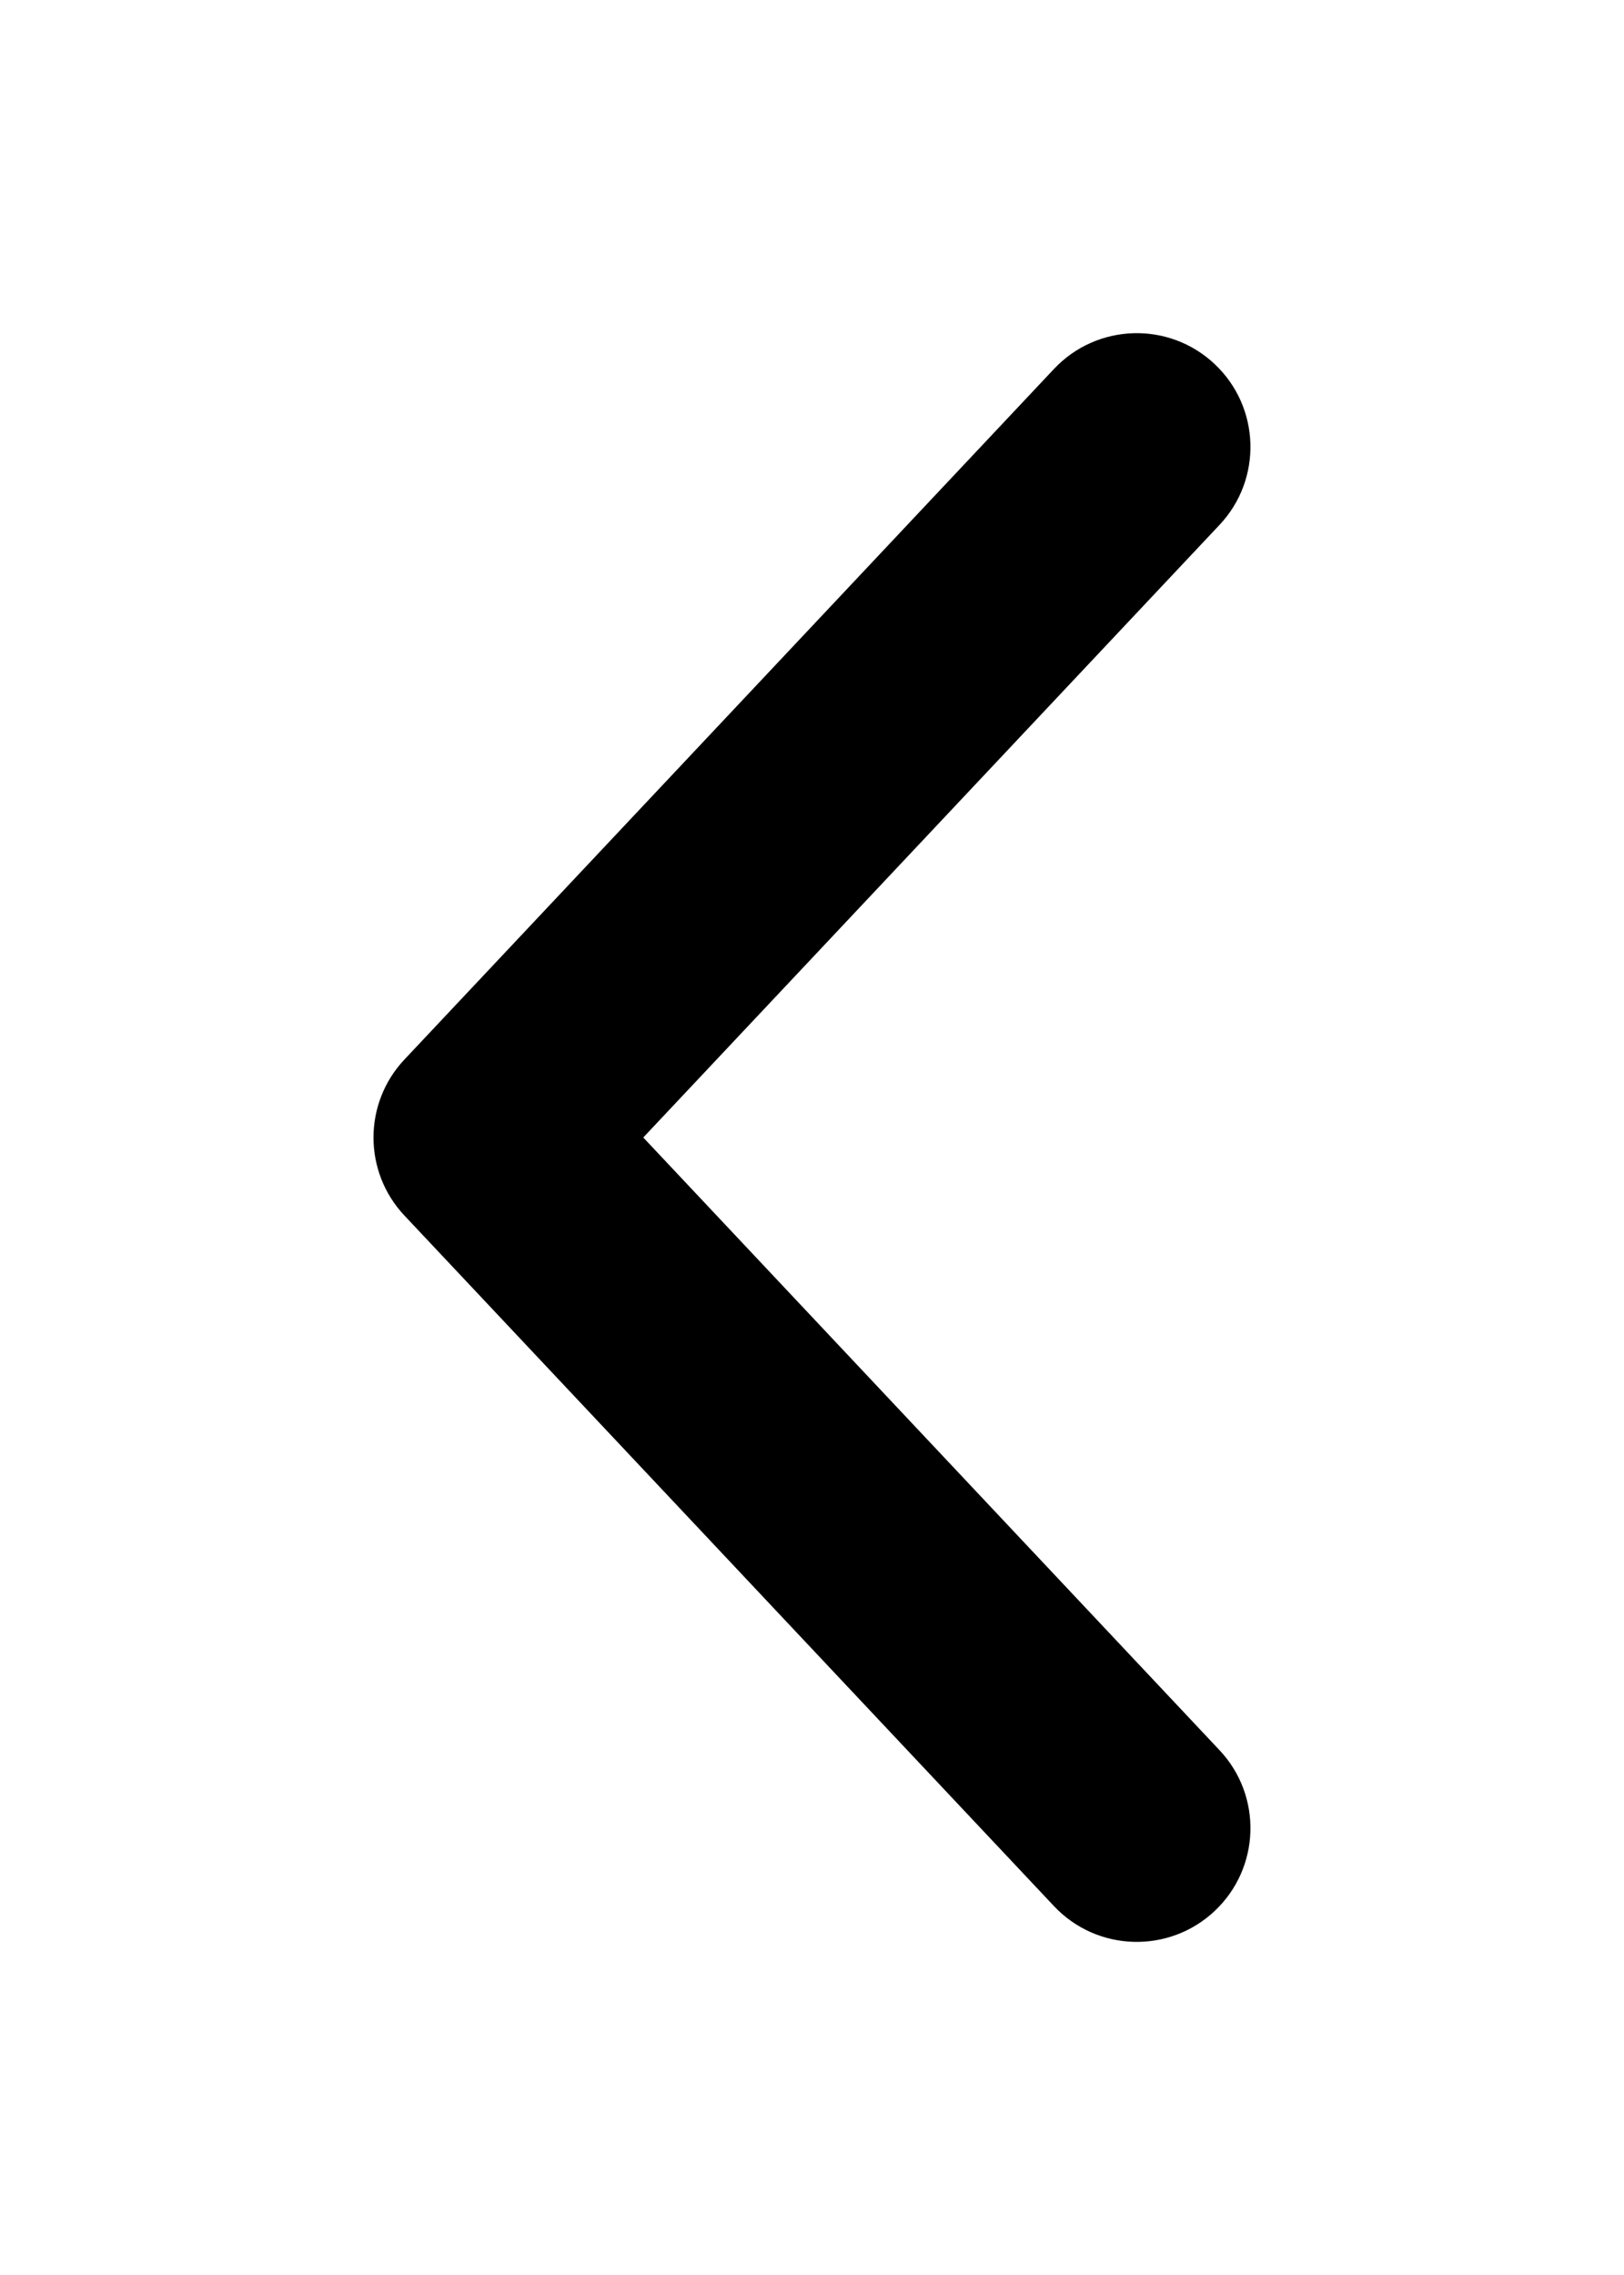 <svg width="20" height="28" viewBox="0 0 20 28" fill="none" xmlns="http://www.w3.org/2000/svg">
<path fill-rule="evenodd" clip-rule="evenodd" d="M14.959 4.481C15.522 5.011 15.549 5.897 15.019 6.46L7.922 14L15.019 21.541C15.549 22.104 15.522 22.99 14.959 23.52C14.396 24.049 13.51 24.023 12.98 23.46L4.98 14.96C4.473 14.421 4.473 13.58 4.98 13.041L12.98 4.541C13.51 3.978 14.396 3.951 14.959 4.481Z" fill="black"/>
</svg>
